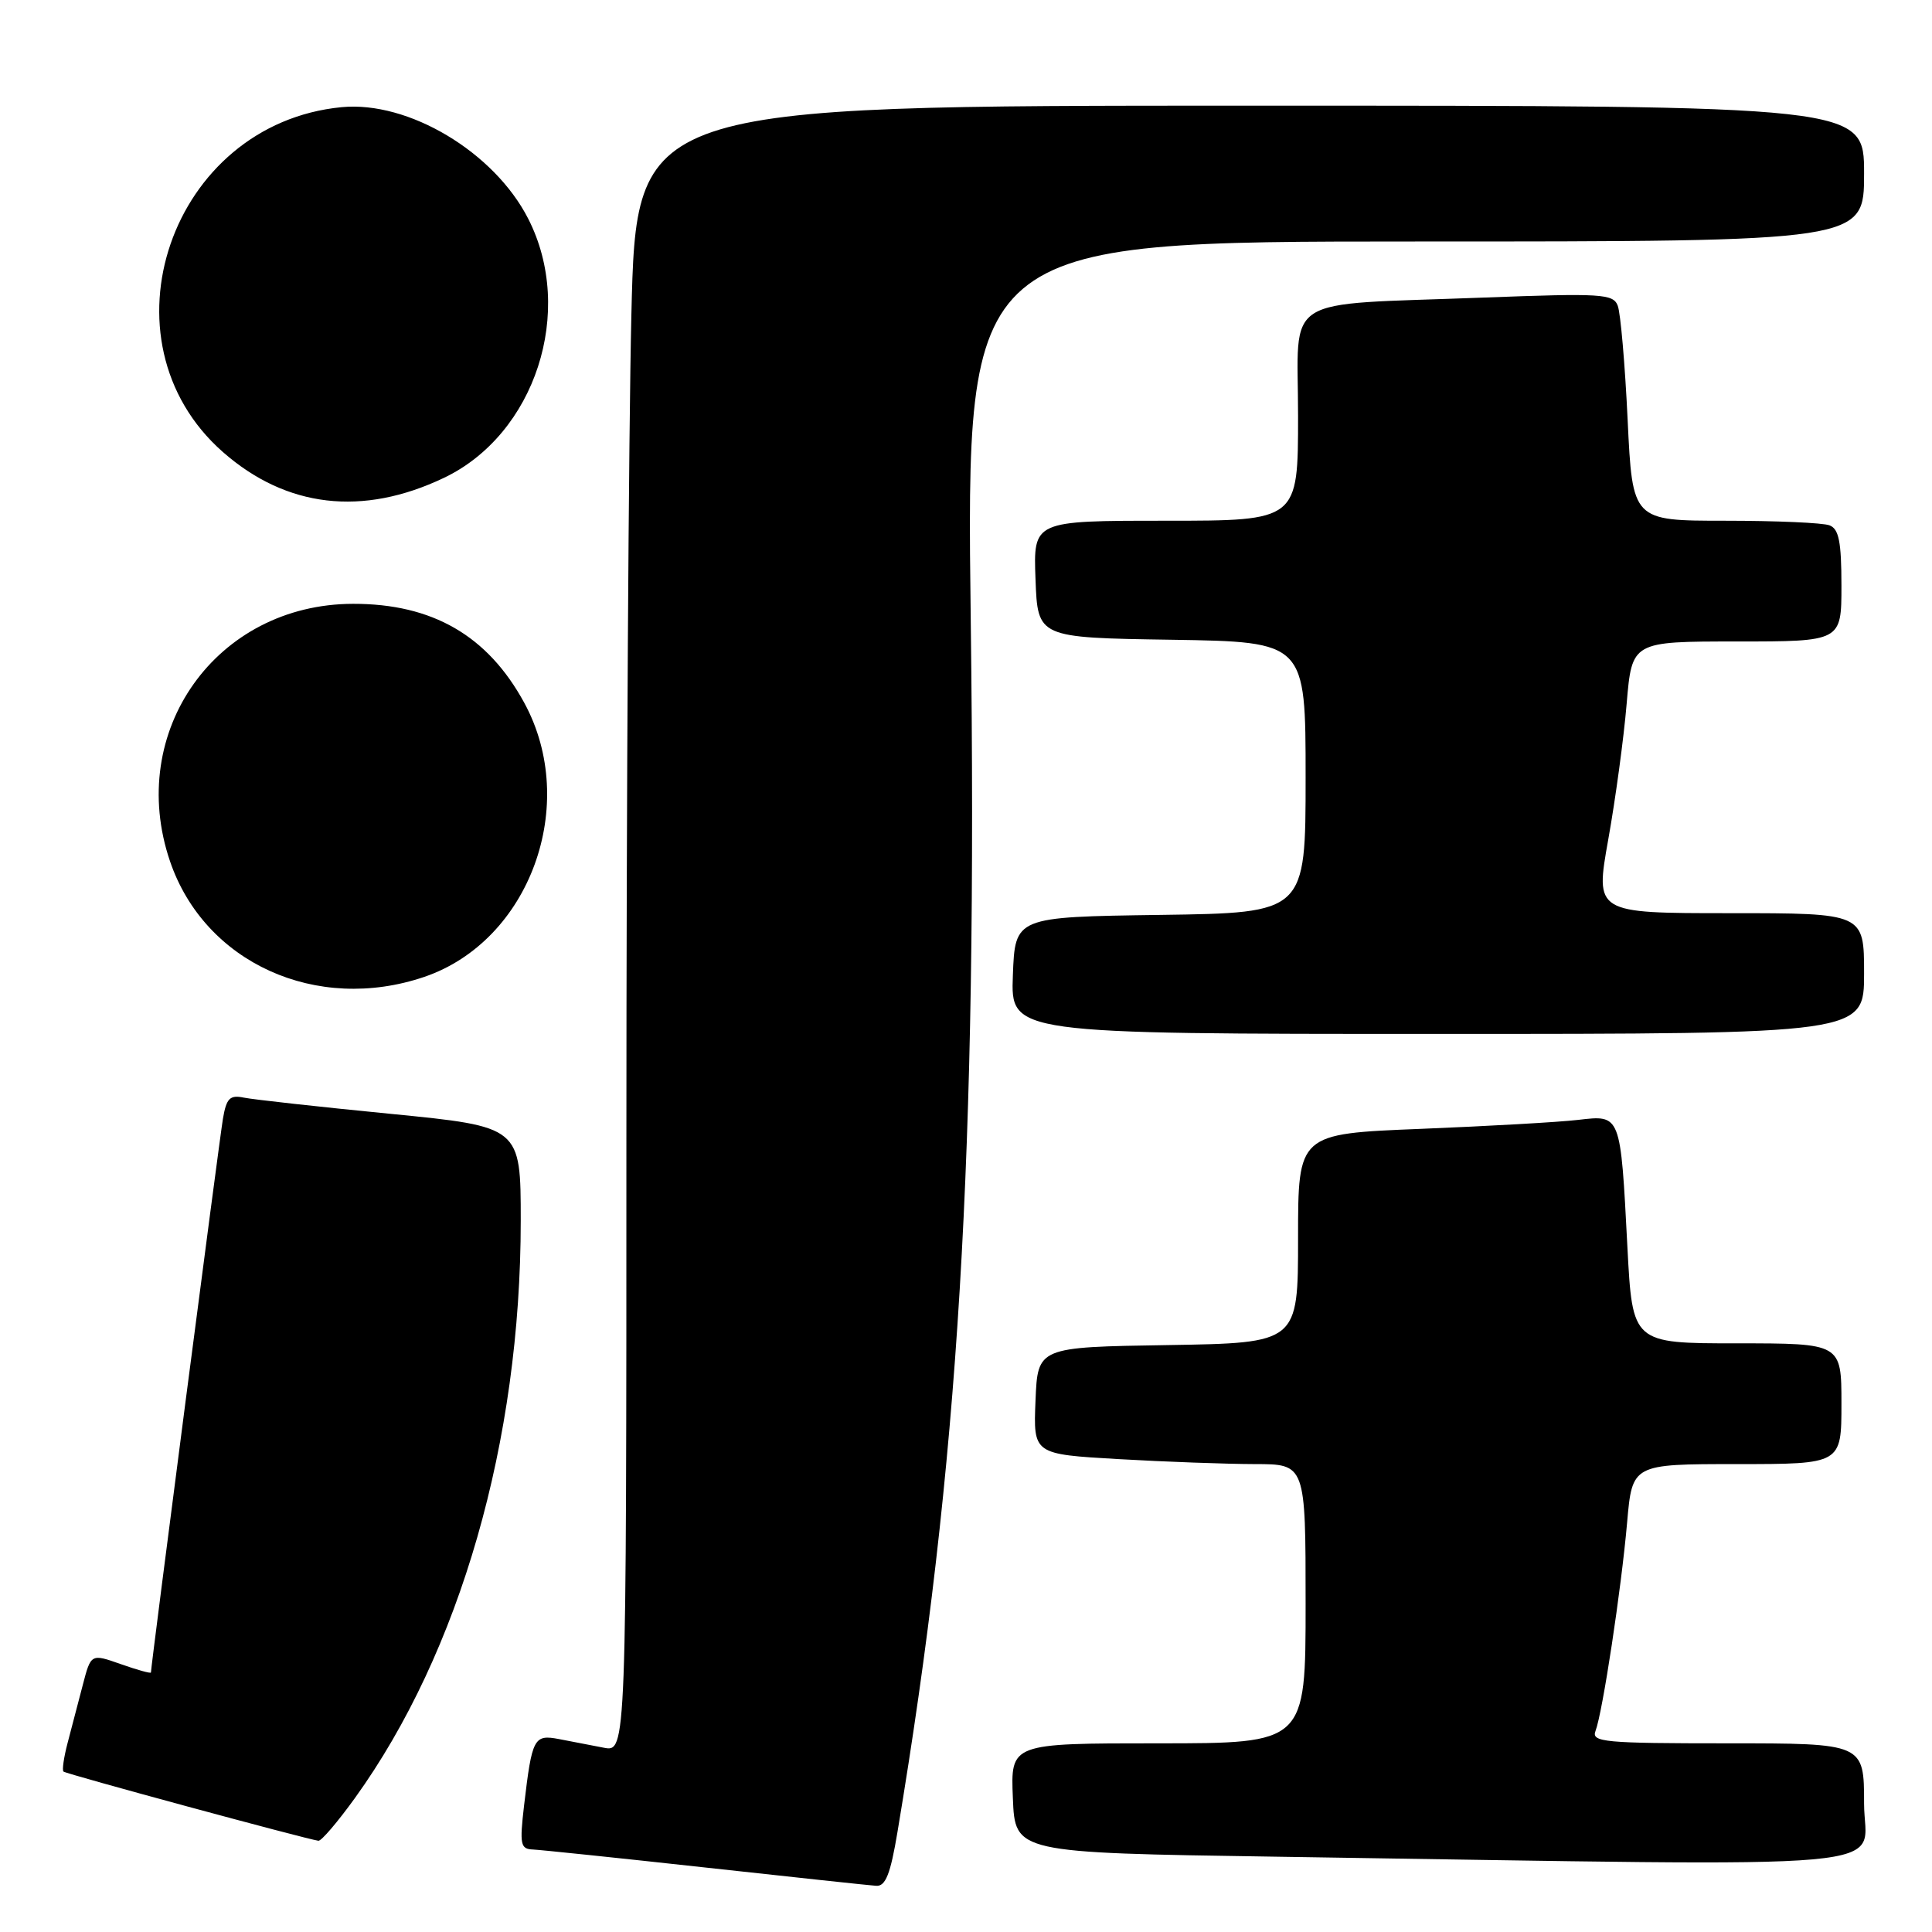 <?xml version="1.0" encoding="UTF-8" standalone="no"?>
<!DOCTYPE svg PUBLIC "-//W3C//DTD SVG 1.1//EN" "http://www.w3.org/Graphics/SVG/1.1/DTD/svg11.dtd" >
<svg xmlns="http://www.w3.org/2000/svg" xmlns:xlink="http://www.w3.org/1999/xlink" version="1.1" viewBox="0 0 256 256">
 <g >
 <path fill="currentColor"
d=" M 118.92 242.75 C 127.07 193.93 129.53 153.26 128.63 82.25 C 128.00 32.00 128.00 32.00 187.50 32.00 C 247.00 32.00 247.00 32.00 247.00 23.00 C 247.00 14.00 247.00 14.00 165.66 14.00 C 84.32 14.00 84.32 14.00 83.66 41.75 C 83.30 57.01 83.00 106.10 83.00 150.83 C 83.00 232.16 83.00 232.16 80.00 231.58 C 78.35 231.26 75.69 230.75 74.09 230.44 C 70.74 229.80 70.50 230.26 69.44 239.25 C 68.84 244.42 68.96 245.01 70.63 245.07 C 71.66 245.12 81.95 246.19 93.50 247.46 C 105.05 248.73 115.22 249.82 116.10 249.88 C 117.34 249.97 117.99 248.33 118.92 242.75 Z  M 247.00 239.00 C 247.00 231.00 247.00 231.00 228.89 231.00 C 212.55 231.00 210.85 230.84 211.41 229.37 C 212.35 226.93 214.83 210.57 215.60 201.75 C 216.28 194.00 216.28 194.00 230.14 194.00 C 244.00 194.00 244.00 194.00 244.00 186.00 C 244.00 178.00 244.00 178.00 230.15 178.00 C 216.31 178.00 216.31 178.00 215.64 165.25 C 214.72 147.56 214.79 147.73 209.11 148.39 C 206.58 148.69 197.19 149.22 188.25 149.58 C 172.00 150.23 172.00 150.23 172.00 164.09 C 172.00 177.95 172.00 177.95 154.75 178.23 C 137.50 178.50 137.50 178.50 137.21 185.59 C 136.92 192.69 136.92 192.69 148.21 193.34 C 154.42 193.70 162.54 193.99 166.25 194.00 C 173.00 194.00 173.00 194.00 173.00 212.50 C 173.00 231.00 173.00 231.00 153.46 231.00 C 133.91 231.00 133.91 231.00 134.21 238.25 C 134.50 245.50 134.50 245.50 169.00 246.02 C 254.84 247.31 247.00 248.02 247.00 239.00 Z  M 47.03 238.25 C 60.97 218.89 69.00 190.94 69.00 161.77 C 69.00 149.29 69.00 149.29 51.75 147.59 C 42.26 146.66 33.51 145.69 32.30 145.44 C 30.46 145.06 30.00 145.52 29.54 148.24 C 29.07 151.01 20.00 220.76 20.00 221.61 C 20.00 221.78 18.21 221.28 16.02 220.51 C 12.05 219.11 12.05 219.11 10.96 223.30 C 10.36 225.61 9.46 229.05 8.96 230.94 C 8.46 232.84 8.21 234.55 8.41 234.74 C 8.73 235.06 40.49 243.67 42.19 243.91 C 42.58 243.96 44.75 241.41 47.03 238.25 Z  M 247.00 129.00 C 247.00 121.00 247.00 121.00 229.18 121.00 C 211.36 121.00 211.36 121.00 213.10 111.25 C 214.06 105.89 215.16 97.79 215.54 93.25 C 216.24 85.00 216.24 85.00 230.12 85.00 C 244.00 85.00 244.00 85.00 244.00 77.61 C 244.00 71.79 243.66 70.08 242.42 69.61 C 241.55 69.27 235.32 69.00 228.57 69.00 C 216.31 69.00 216.31 69.00 215.67 55.62 C 215.32 48.25 214.73 41.46 214.36 40.51 C 213.76 38.93 212.22 38.84 196.60 39.43 C 169.37 40.47 172.00 38.80 172.00 55.09 C 172.00 69.00 172.00 69.00 154.46 69.00 C 136.92 69.00 136.92 69.00 137.21 76.75 C 137.50 84.50 137.50 84.50 155.25 84.77 C 173.00 85.05 173.00 85.05 173.00 103.00 C 173.00 120.96 173.00 120.96 153.75 121.23 C 134.50 121.50 134.50 121.50 134.21 129.25 C 133.92 137.00 133.92 137.00 190.46 137.00 C 247.00 137.00 247.00 137.00 247.00 129.00 Z  M 56.23 129.44 C 70.21 124.67 76.80 106.60 69.47 93.13 C 64.63 84.23 57.30 79.99 46.78 80.01 C 28.67 80.04 16.66 96.92 22.53 114.13 C 27.11 127.57 41.94 134.30 56.23 129.44 Z  M 58.82 63.32 C 70.93 57.55 76.24 41.22 69.99 28.98 C 65.48 20.14 54.12 13.35 45.27 14.20 C 22.60 16.39 12.72 45.13 29.55 59.91 C 37.95 67.28 48.04 68.46 58.82 63.32 Z "/>
</g>
</svg>